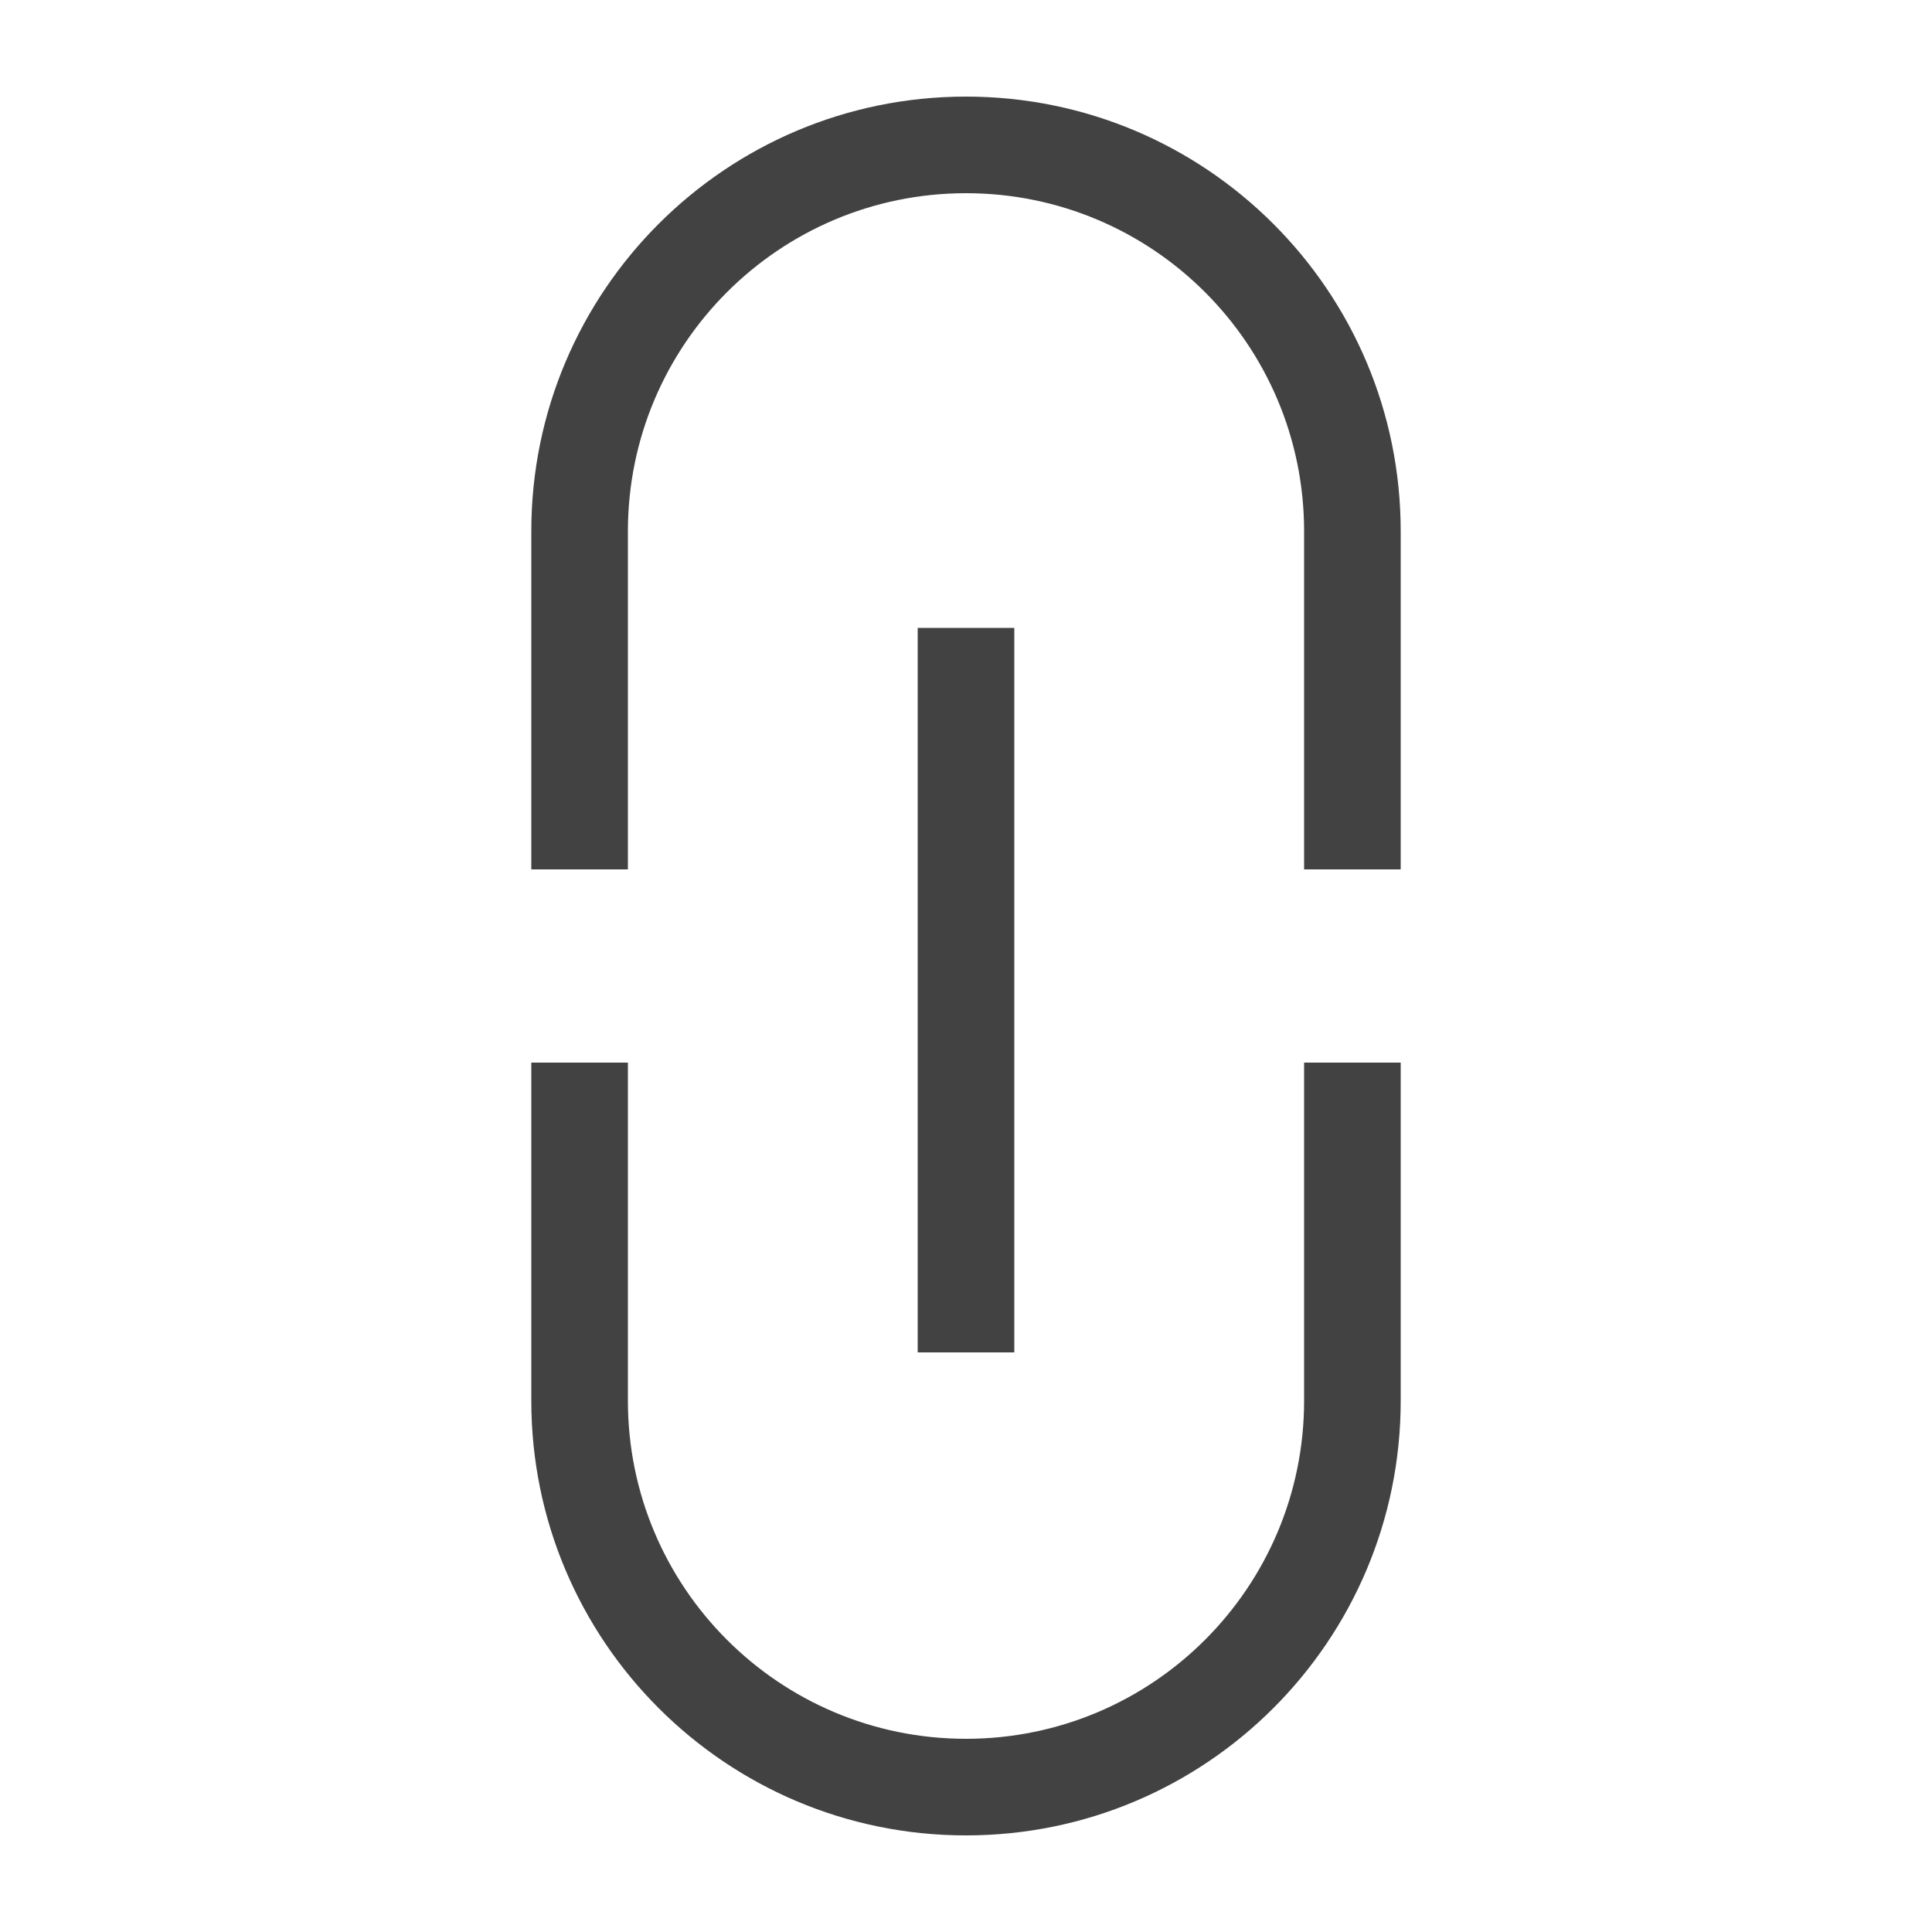 <?xml version="1.0" encoding="UTF-8"?>
<svg width="40px" height="40px" viewBox="0 0 40 40" version="1.1" xmlns="http://www.w3.org/2000/svg" xmlns:xlink="http://www.w3.org/1999/xlink">
    <!-- Generator: sketchtool 52.5 (67469) - http://www.bohemiancoding.com/sketch -->
    <title>51C9814D-D870-4AC5-90AF-D013274D7D98</title>
    <desc>Created with sketchtool.</desc>
    <g id="Symbols" stroke="none" stroke-width="1" fill="none" fill-rule="evenodd">
        <g id="Glyph_40/link-black" fill="#424242" fill-rule="nonzero">
            <g id="Group" transform="translate(11, 2)">
                <path d="M2,16 L0,16 L0,9 C0,4.029 4.029,8.8817842e-16 9,0 C13.971,-8.8817842e-16 18,4.029 18,9 L18,16 L16,16 L16,9 C16,5.134 12.866,2 9,2 C5.134,2 2,5.134 2,9 L2,16 Z" id="Combined-Shape"></path>
                <path d="M2,36 L0,36 L0,29 C0,24.029 4.029,20 9,20 C13.971,20 18,24.029 18,29 L18,36 L16,36 L16,29 C16,25.134 12.866,22 9,22 C5.134,22 2,25.134 2,29 L2,36 Z" id="Combined-Shape" transform="translate(9, 28) rotate(-180) translate(-9, -28) "></path>
                <polygon id="Path-21" points="8 11 10 11 10 26 8 26"></polygon>
            </g>
        </g>
    </g>
</svg>